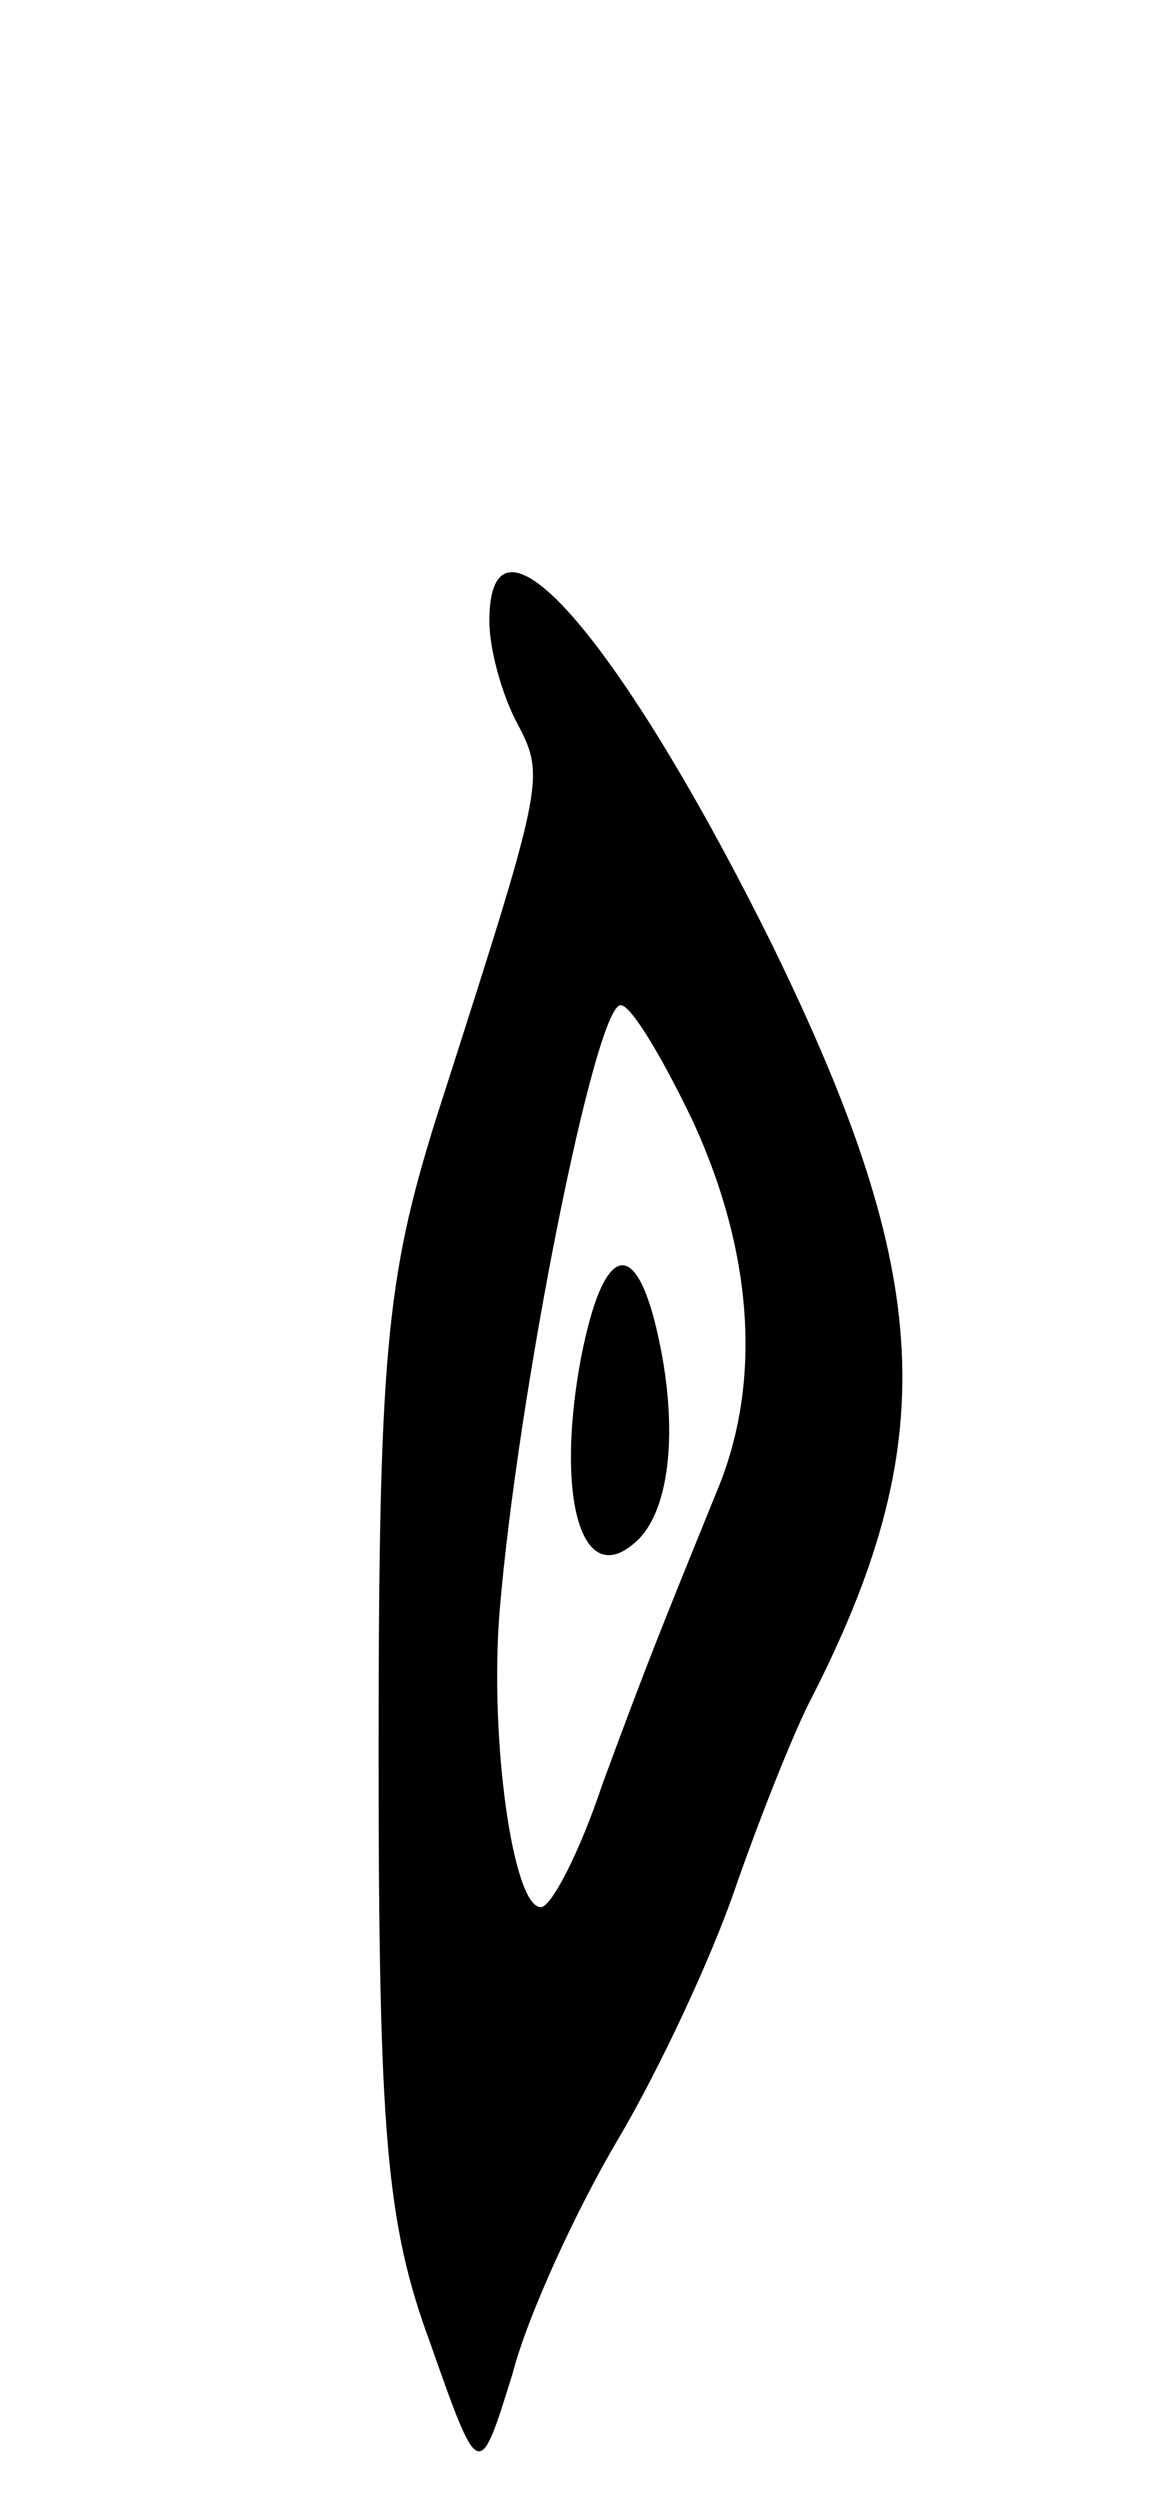 <svg version="1.0" xmlns="http://www.w3.org/2000/svg"
 width="45pt" height="97pt" viewBox="0 0 45 97"
 preserveAspectRatio="xMidYMid meet">
<g transform="translate(0,97) scale(0.1,-0.1)"
fill="#000000" stroke="none">
<path d="M190 729 c0 -11 5 -29 11 -40 11 -21 10 -23 -32 -154 -19 -61 -22
-91 -22 -245 0 -148 3 -183 20 -229 19 -54 19 -54 32 -12 6 23 25 64 41 91 16
27 36 70 45 96 9 26 22 59 29 73 52 101 49 165 -14 294 -59 119 -110 178 -110
126z m79 -194 c23 -50 27 -100 10 -142 -24 -59 -28 -69 -45 -115 -9 -27 -20
-48 -24 -48 -11 0 -20 66 -16 115 7 84 37 235 47 235 4 0 16 -20 28 -45z"/>
<path d="M225 440 c-9 -52 1 -86 21 -69 15 12 18 48 8 87 -9 34 -21 26 -29
-18z"/>
</g>
</svg>

